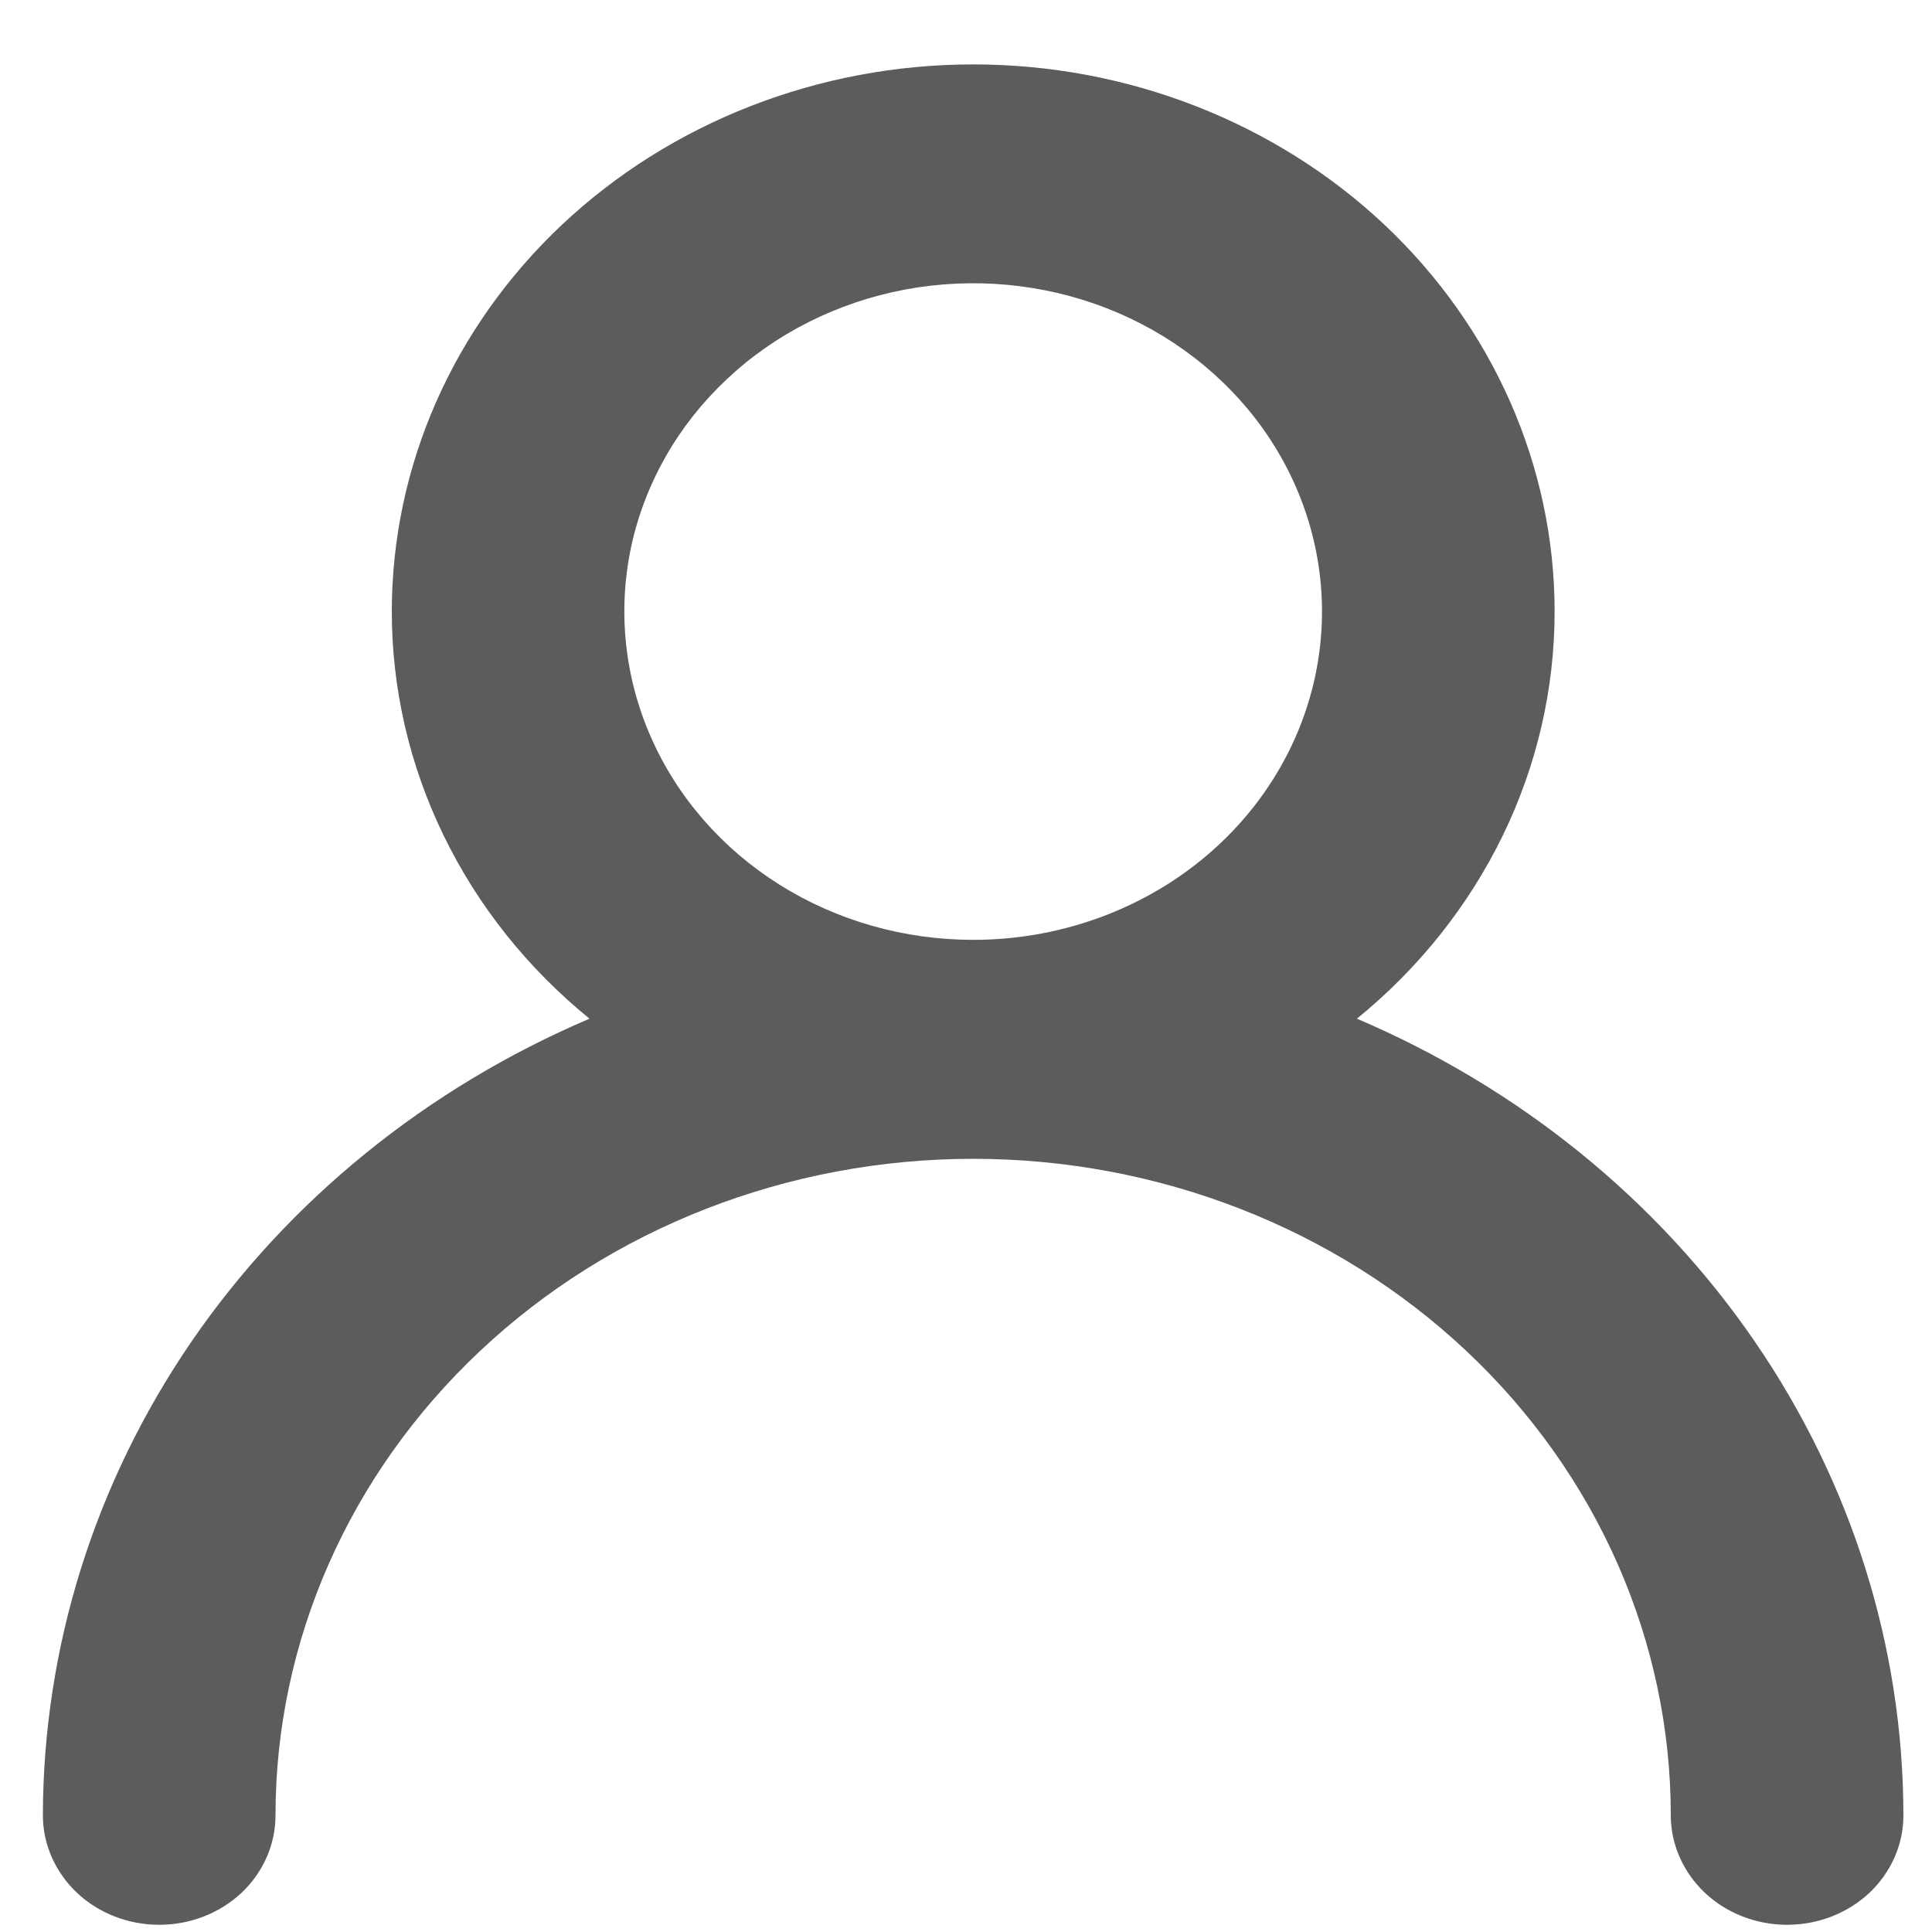 <svg width="15" height="15" viewBox="0 0 15 15" fill="none" xmlns="http://www.w3.org/2000/svg">
<path d="M10.535 7.909C11.017 7.517 11.403 7.031 11.668 6.486C11.933 5.941 12.07 5.348 12.07 4.748C12.07 3.622 11.594 2.541 10.748 1.744C9.901 0.948 8.753 0.5 7.556 0.5C6.359 0.5 5.21 0.948 4.364 1.744C3.517 2.541 3.042 3.622 3.042 4.748C3.042 5.348 3.179 5.941 3.444 6.486C3.708 7.031 4.095 7.517 4.577 7.909C3.313 8.448 2.241 9.318 1.488 10.414C0.736 11.511 0.335 12.789 0.333 14.095C0.333 14.32 0.429 14.536 0.598 14.696C0.767 14.855 0.997 14.944 1.236 14.944C1.476 14.944 1.705 14.855 1.875 14.696C2.044 14.536 2.139 14.32 2.139 14.095C2.139 12.743 2.71 11.446 3.726 10.49C4.741 9.534 6.119 8.997 7.556 8.997C8.992 8.997 10.37 9.534 11.386 10.49C12.402 11.446 12.972 12.743 12.972 14.095C12.972 14.32 13.068 14.536 13.237 14.696C13.406 14.855 13.636 14.944 13.875 14.944C14.115 14.944 14.344 14.855 14.514 14.696C14.683 14.536 14.778 14.32 14.778 14.095C14.777 12.789 14.376 11.511 13.623 10.414C12.871 9.318 11.799 8.448 10.535 7.909ZM7.556 7.297C7.02 7.297 6.496 7.148 6.051 6.868C5.606 6.588 5.259 6.19 5.054 5.724C4.849 5.258 4.795 4.746 4.899 4.251C5.004 3.757 5.262 3.302 5.641 2.946C6.019 2.589 6.502 2.347 7.027 2.248C7.553 2.15 8.097 2.2 8.592 2.393C9.087 2.586 9.51 2.913 9.808 3.332C10.105 3.751 10.264 4.244 10.264 4.748C10.264 5.424 9.979 6.073 9.471 6.551C8.963 7.029 8.274 7.297 7.556 7.297Z" fill="#5C5C5C"/>
</svg>
